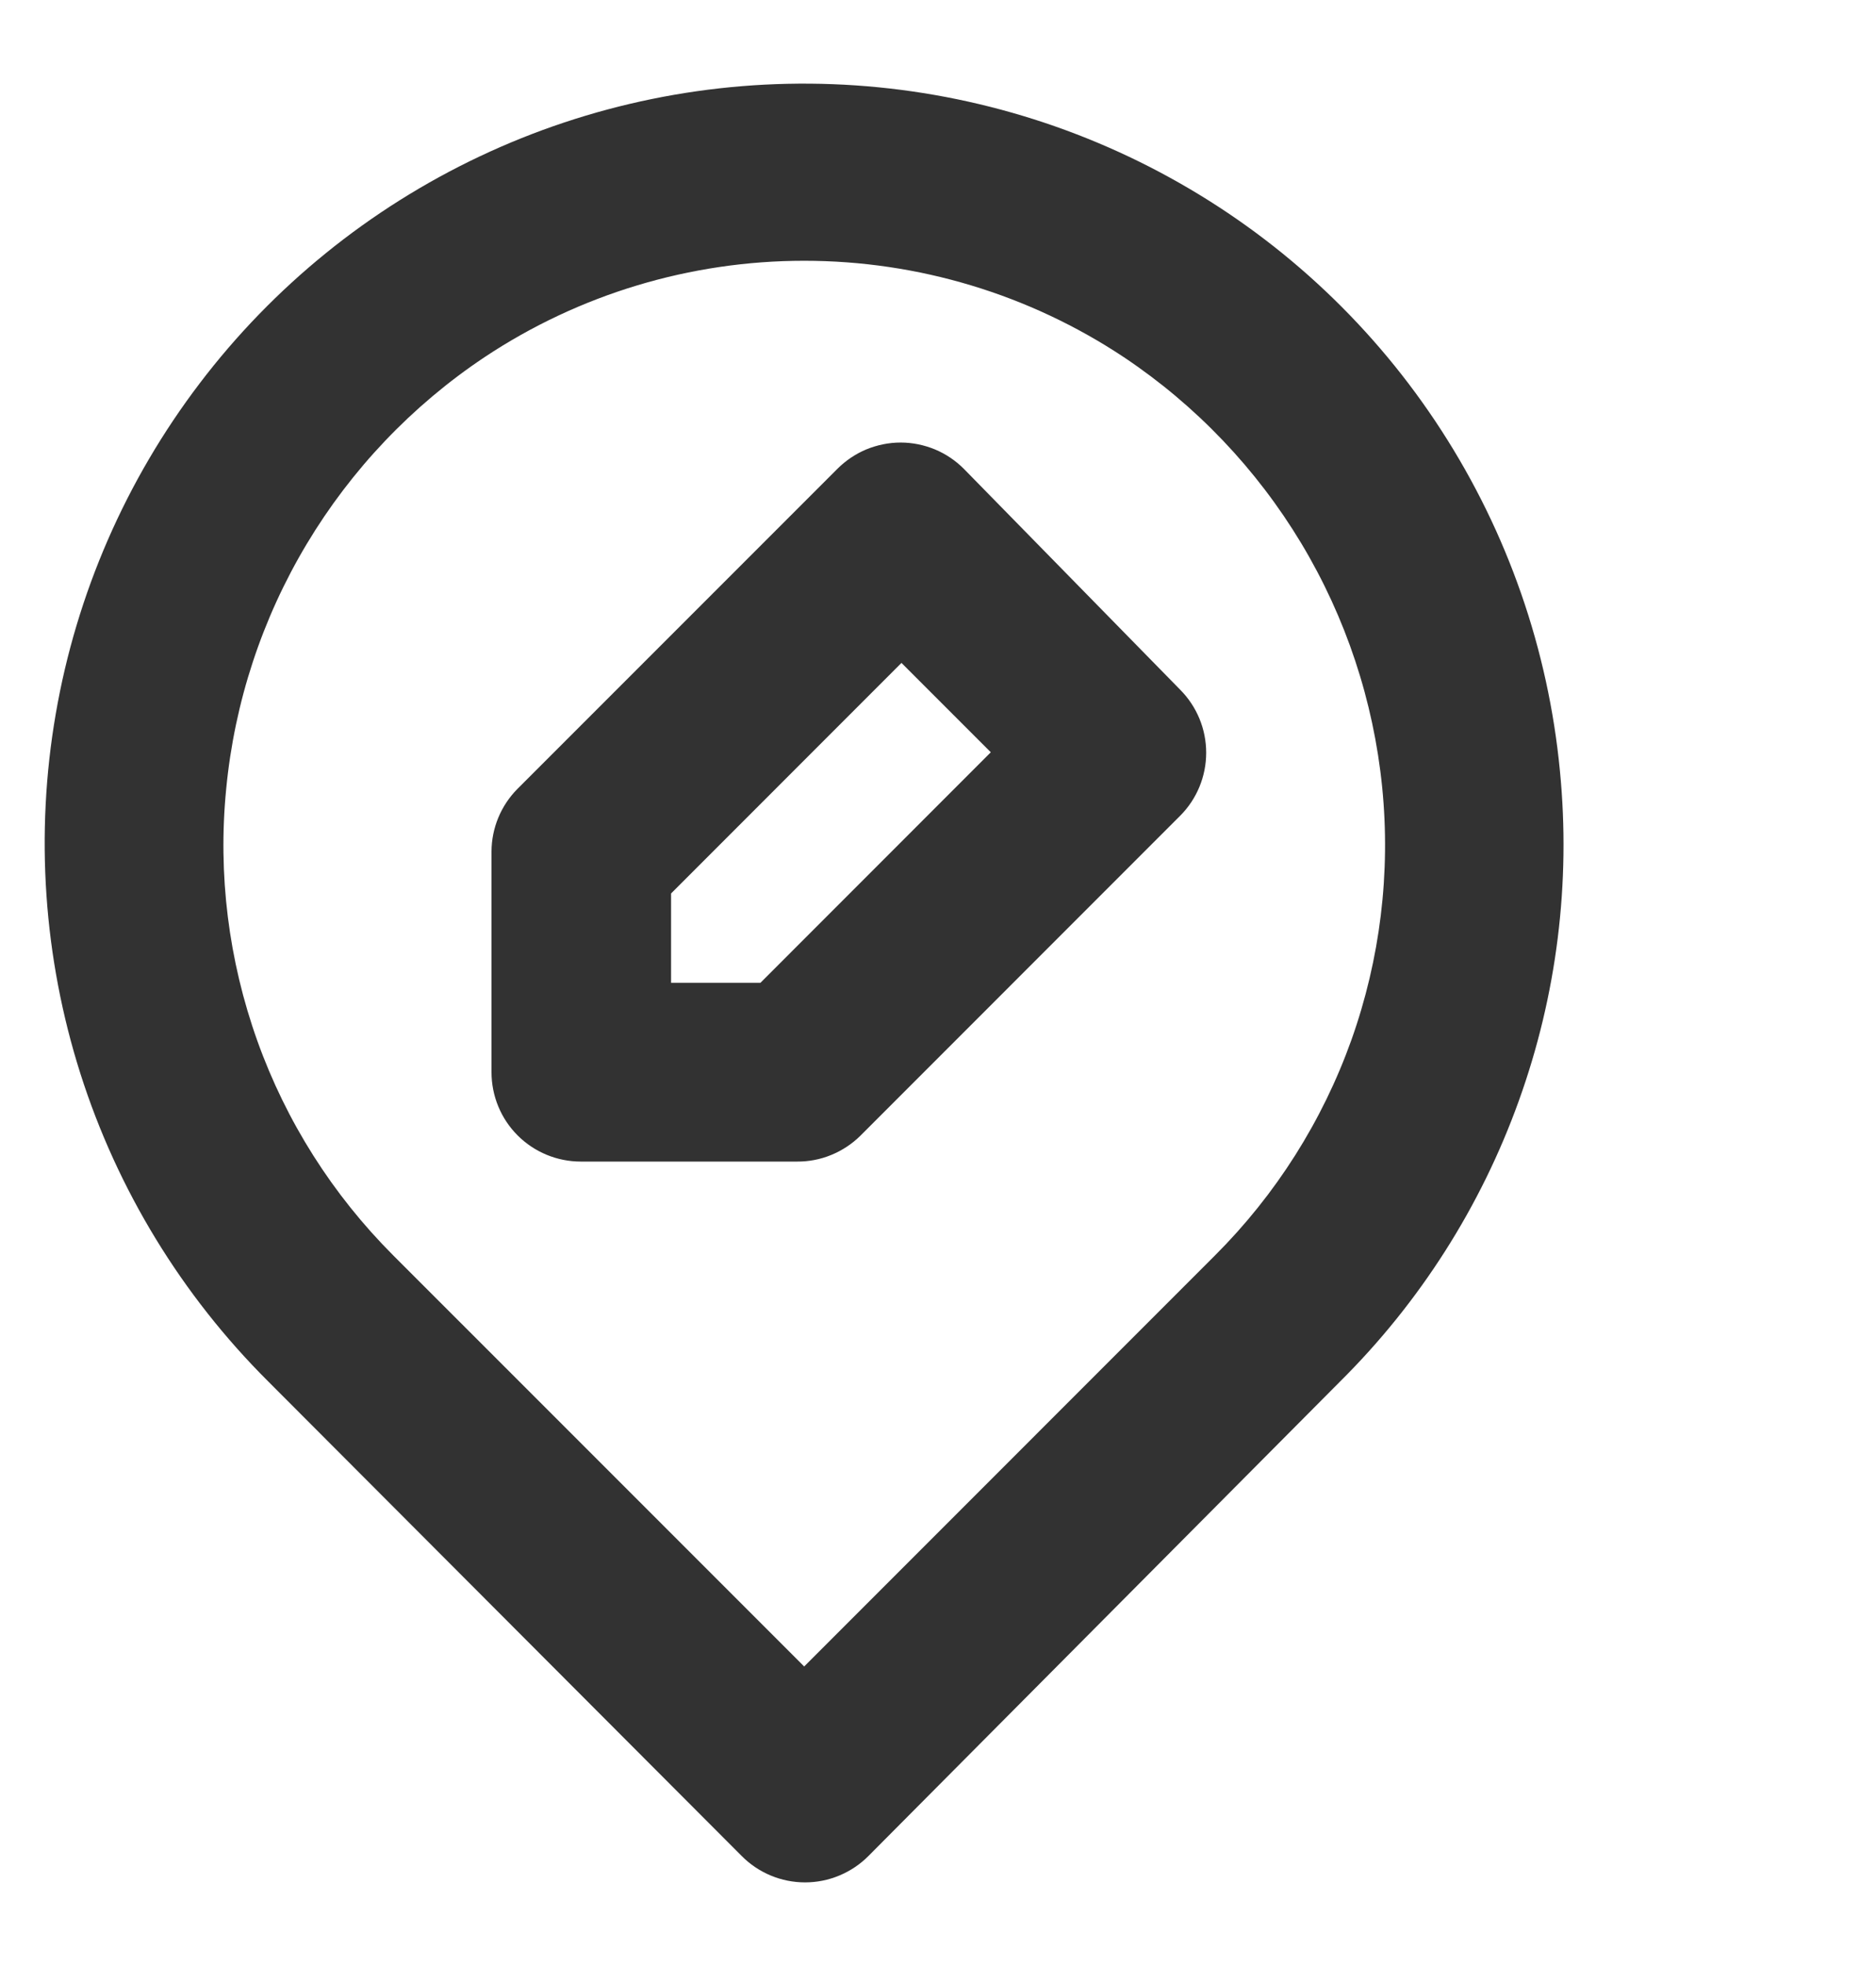 <svg width="21" height="22" viewBox="0 0 21 22" fill="none" xmlns="http://www.w3.org/2000/svg">
<path d="M17.462 8.628C17.332 7.27 16.877 5.963 16.136 4.818C15.395 3.672 14.389 2.722 13.203 2.048C12.017 1.373 10.686 0.994 9.323 0.942C7.959 0.89 6.603 1.167 5.37 1.75C4.136 2.333 3.061 3.204 2.235 4.29C1.409 5.376 0.856 6.644 0.624 7.989C0.392 9.333 0.487 10.714 0.9 12.014C1.314 13.314 2.035 14.495 3.002 15.458L8.302 20.768C8.395 20.862 8.505 20.936 8.627 20.987C8.749 21.038 8.88 21.064 9.012 21.064C9.144 21.064 9.274 21.038 9.396 20.987C9.518 20.936 9.629 20.862 9.722 20.768L15.002 15.458C15.893 14.574 16.576 13.502 17.001 12.32C17.427 11.139 17.584 9.878 17.462 8.628ZM13.601 14.048L9.002 18.648L4.402 14.048C3.724 13.37 3.204 12.551 2.881 11.648C2.558 10.745 2.438 9.782 2.532 8.828C2.625 7.859 2.933 6.923 3.433 6.088C3.933 5.253 4.612 4.539 5.422 3.998C6.482 3.293 7.728 2.918 9.002 2.918C10.275 2.918 11.521 3.293 12.582 3.998C13.389 4.537 14.066 5.248 14.566 6.079C15.066 6.911 15.375 7.843 15.472 8.808C15.568 9.766 15.45 10.732 15.127 11.639C14.803 12.545 14.282 13.368 13.601 14.048ZM10.791 5.248C10.699 5.155 10.588 5.08 10.466 5.029C10.344 4.979 10.214 4.952 10.082 4.952C9.95 4.952 9.819 4.979 9.697 5.029C9.575 5.08 9.465 5.155 9.372 5.248L5.792 8.828C5.607 9.015 5.503 9.266 5.502 9.528V11.998C5.502 12.264 5.607 12.518 5.794 12.705C5.982 12.893 6.236 12.998 6.502 12.998H8.922C9.053 12.999 9.184 12.974 9.305 12.924C9.427 12.874 9.538 12.801 9.632 12.708L13.211 9.128C13.398 8.941 13.502 8.687 13.502 8.423C13.502 8.159 13.398 7.906 13.211 7.718L10.791 5.248ZM8.512 10.998H7.512V9.998L10.091 7.418L11.091 8.418L8.512 10.998Z" fill="#323232"/>
</svg>
